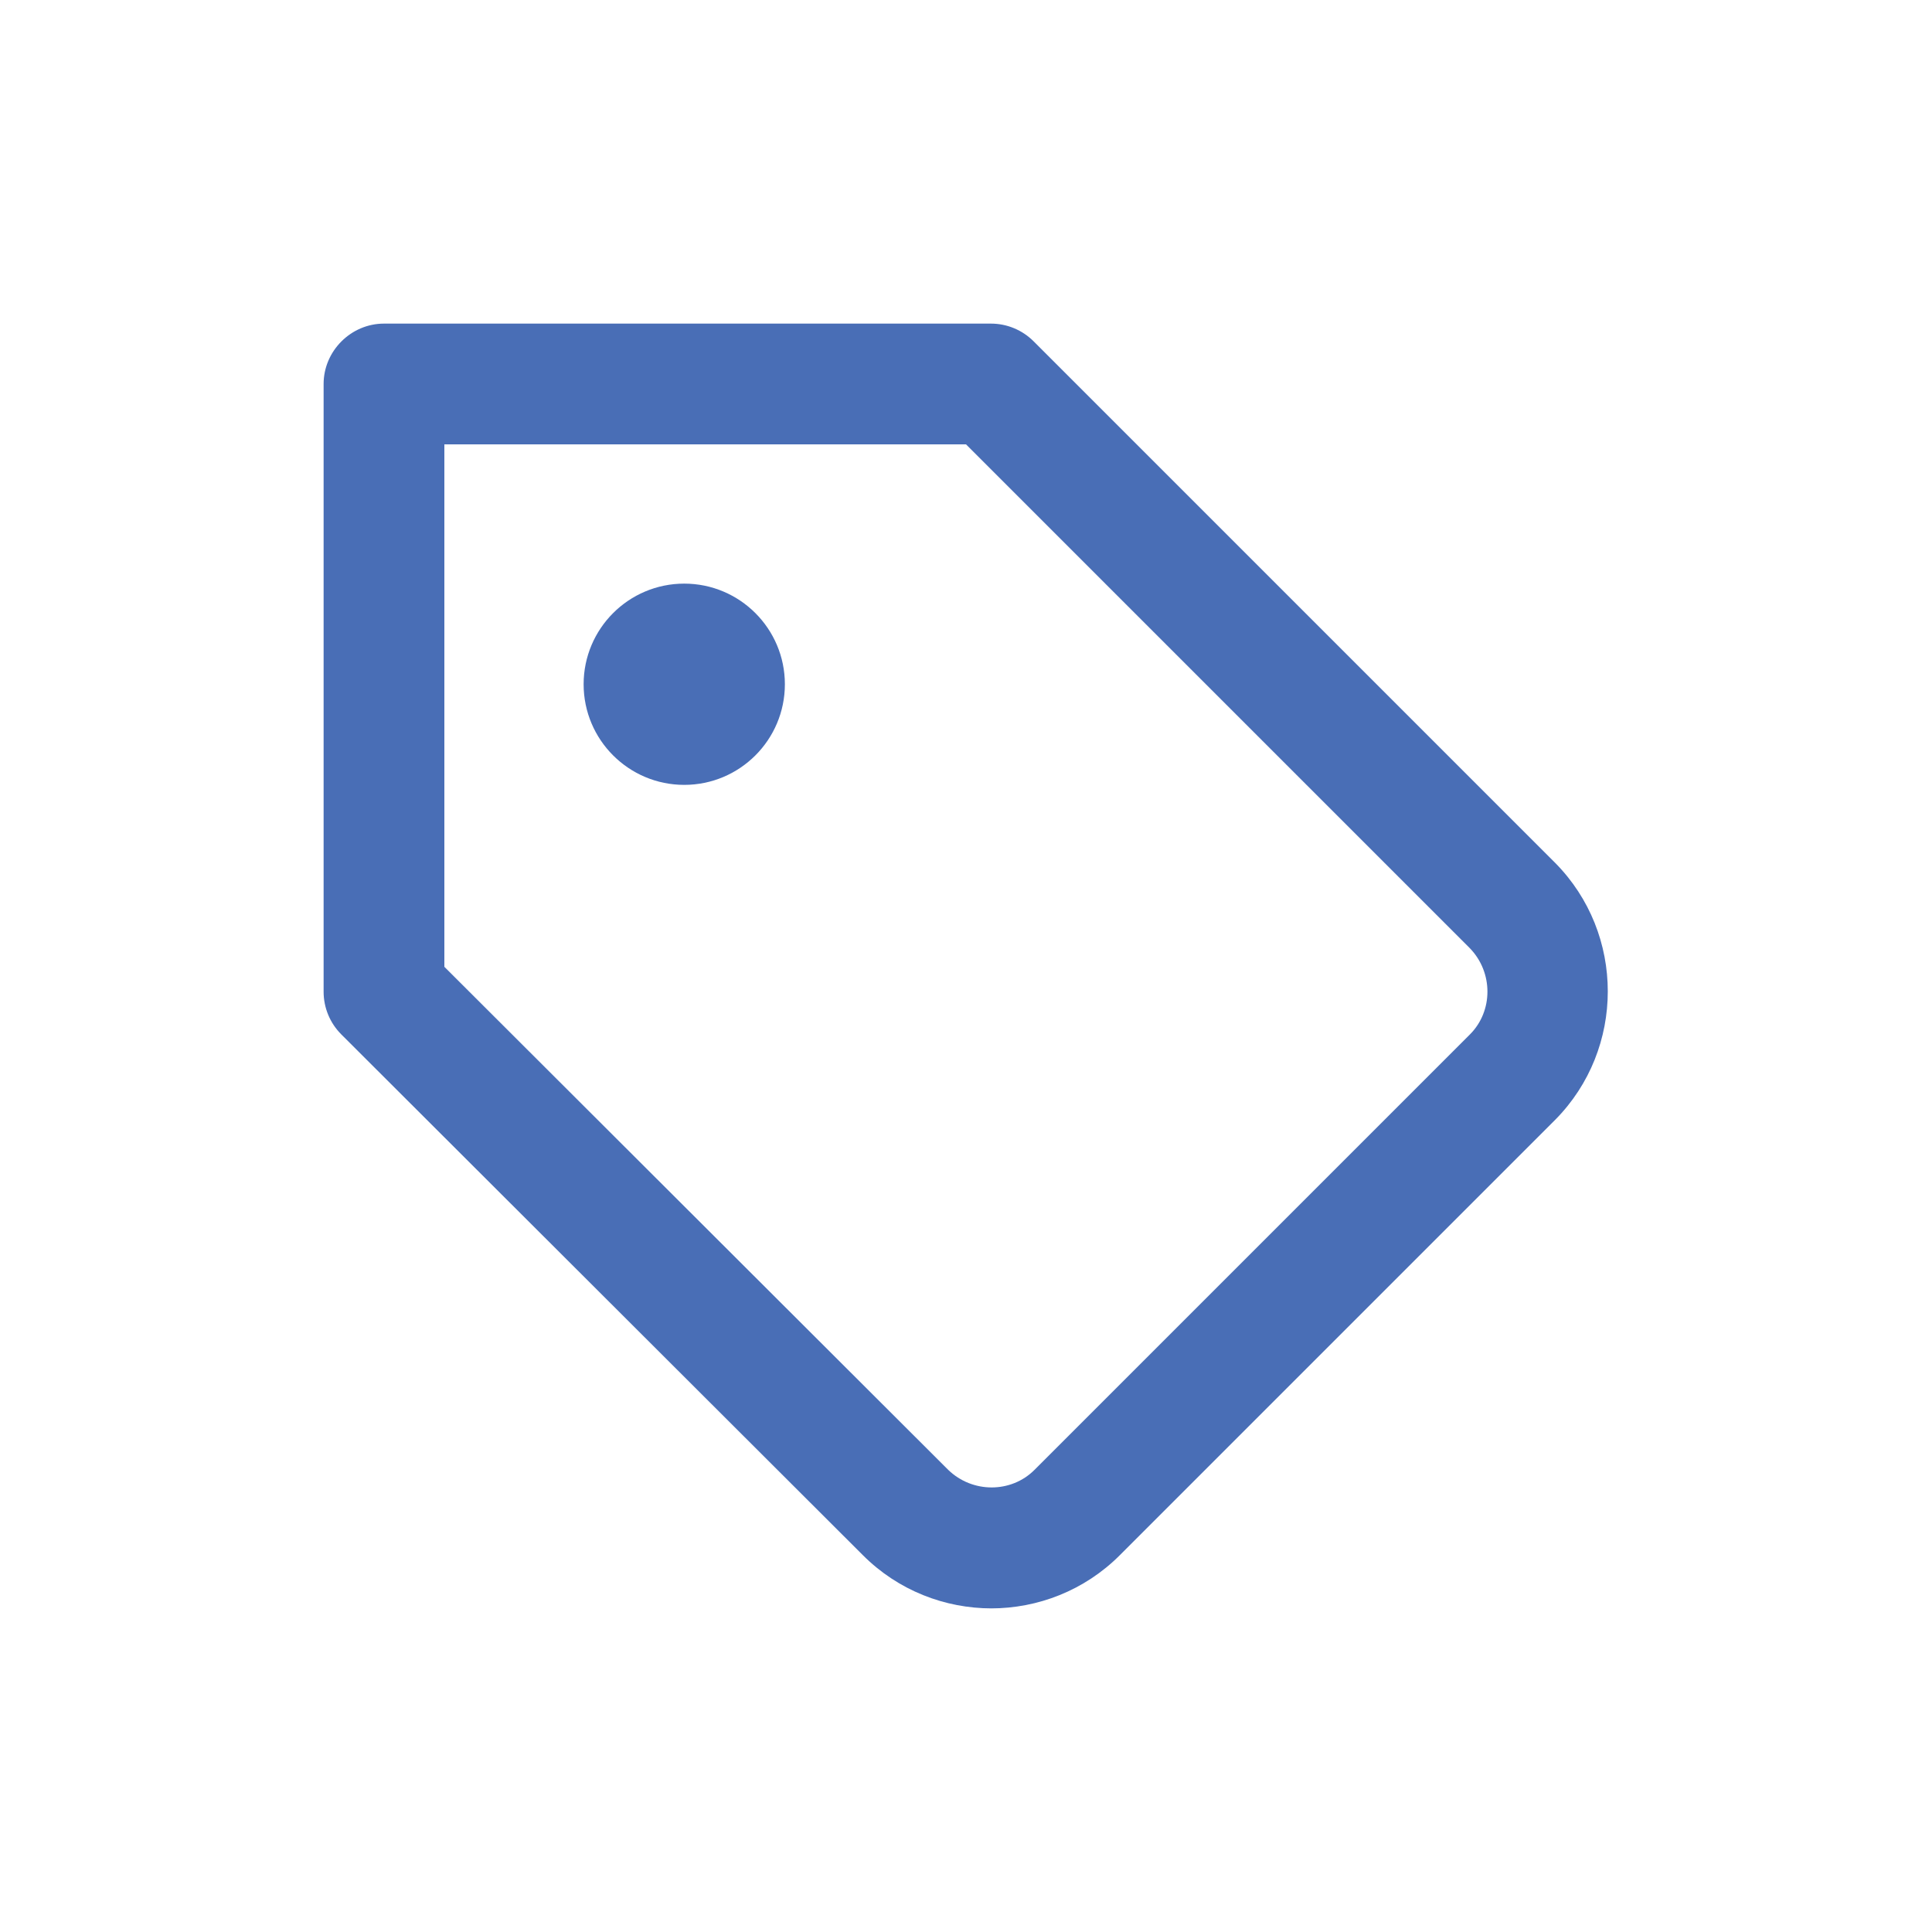 <!DOCTYPE svg PUBLIC "-//W3C//DTD SVG 1.1//EN" "http://www.w3.org/Graphics/SVG/1.1/DTD/svg11.dtd">
<!-- Uploaded to: SVG Repo, www.svgrepo.com, Transformed by: SVG Repo Mixer Tools -->
<svg width="64px" height="64px" viewBox="0 0 24 24" fill="none" xmlns="http://www.w3.org/2000/svg">
<g id="SVGRepo_bgCarrier" stroke-width="0"/>
<g id="SVGRepo_tracerCarrier" stroke-linecap="round" stroke-linejoin="round"/>
<g id="SVGRepo_iconCarrier"> <path d="M12.32 19.98C11.74 19.98 11.16 19.76 10.72 19.32L4.24 12.85C4.1 12.71 4.02 12.52 4.02 12.32V4.77C4.02 4.36 4.36 4.02 4.77 4.02H12.31C12.51 4.02 12.7 4.1 12.84 4.24L19.32 10.72C20.19 11.6 20.19 13.03 19.32 13.91L13.91 19.32C13.47 19.76 12.89 19.98 12.31 19.98H12.32ZM5.52 12.01L11.78 18.26C12.08 18.55 12.56 18.55 12.85 18.26L18.26 12.85C18.55 12.56 18.55 12.08 18.26 11.78L12 5.52H5.52V12V12.01ZM8.5 9.75C7.81 9.75 7.25 9.19 7.25 8.5C7.25 7.81 7.81 7.25 8.5 7.25C9.19 7.25 9.75 7.81 9.75 8.5C9.75 9.19 9.19 9.75 8.5 9.75Z" fill="#496EB6"/> </g>
</svg>